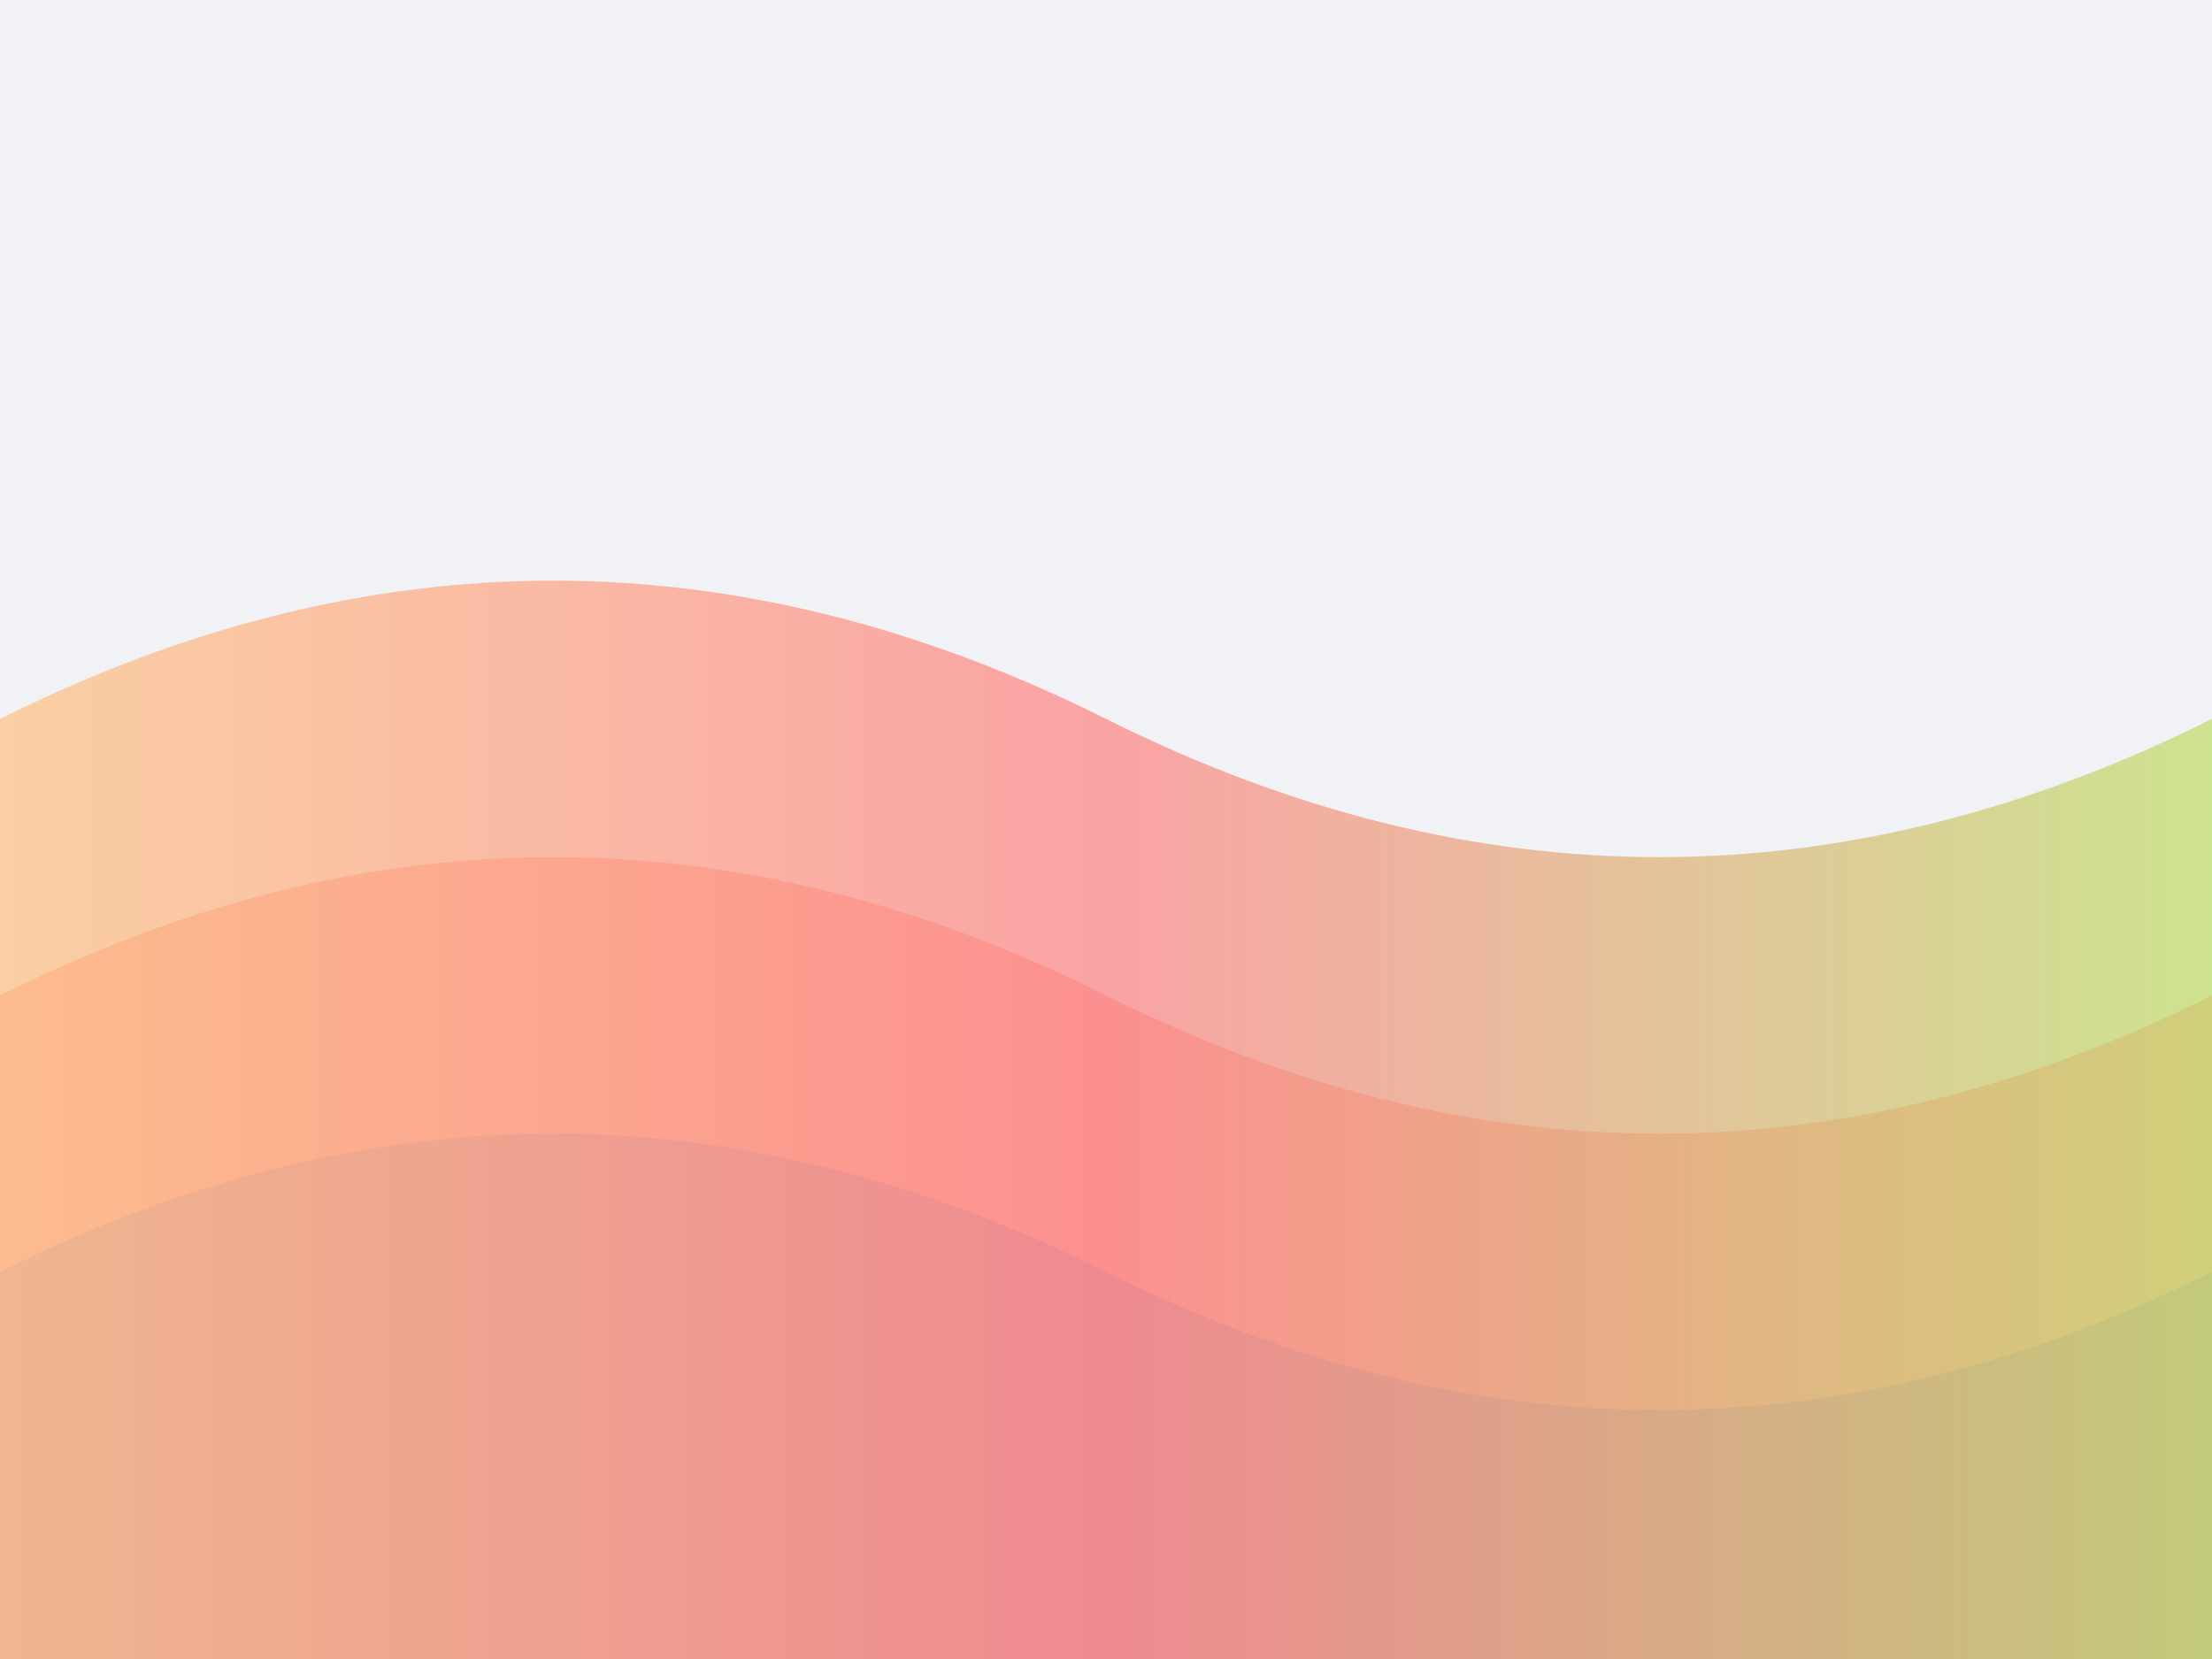 <svg xmlns="http://www.w3.org/2000/svg" viewBox="0 0 800 600">
  <defs>
    <linearGradient id="stripe" x1="0%" y1="0%" x2="100%" y2="0%">
      <stop offset="0%" stop-color="#ffbe76" />
      <stop offset="50%" stop-color="#ff7979" />
      <stop offset="100%" stop-color="#badc58" />
    </linearGradient>
  </defs>
  <rect width="800" height="600" fill="#f1f2f6" />
  <path d="M0,460 Q200,360 400,460 T800,460 L800,600 L0,600 Z" fill="#74b9ff" opacity="0.55" />
  <path d="M0,360 Q200,260 400,360 T800,360 L800,600 L0,600 Z" fill="#ff7675" opacity="0.45" />
  <path d="M0,260 Q200,160 400,260 T800,260 L800,600 L0,600 Z" fill="url(#stripe)" opacity="0.65" />
</svg>

